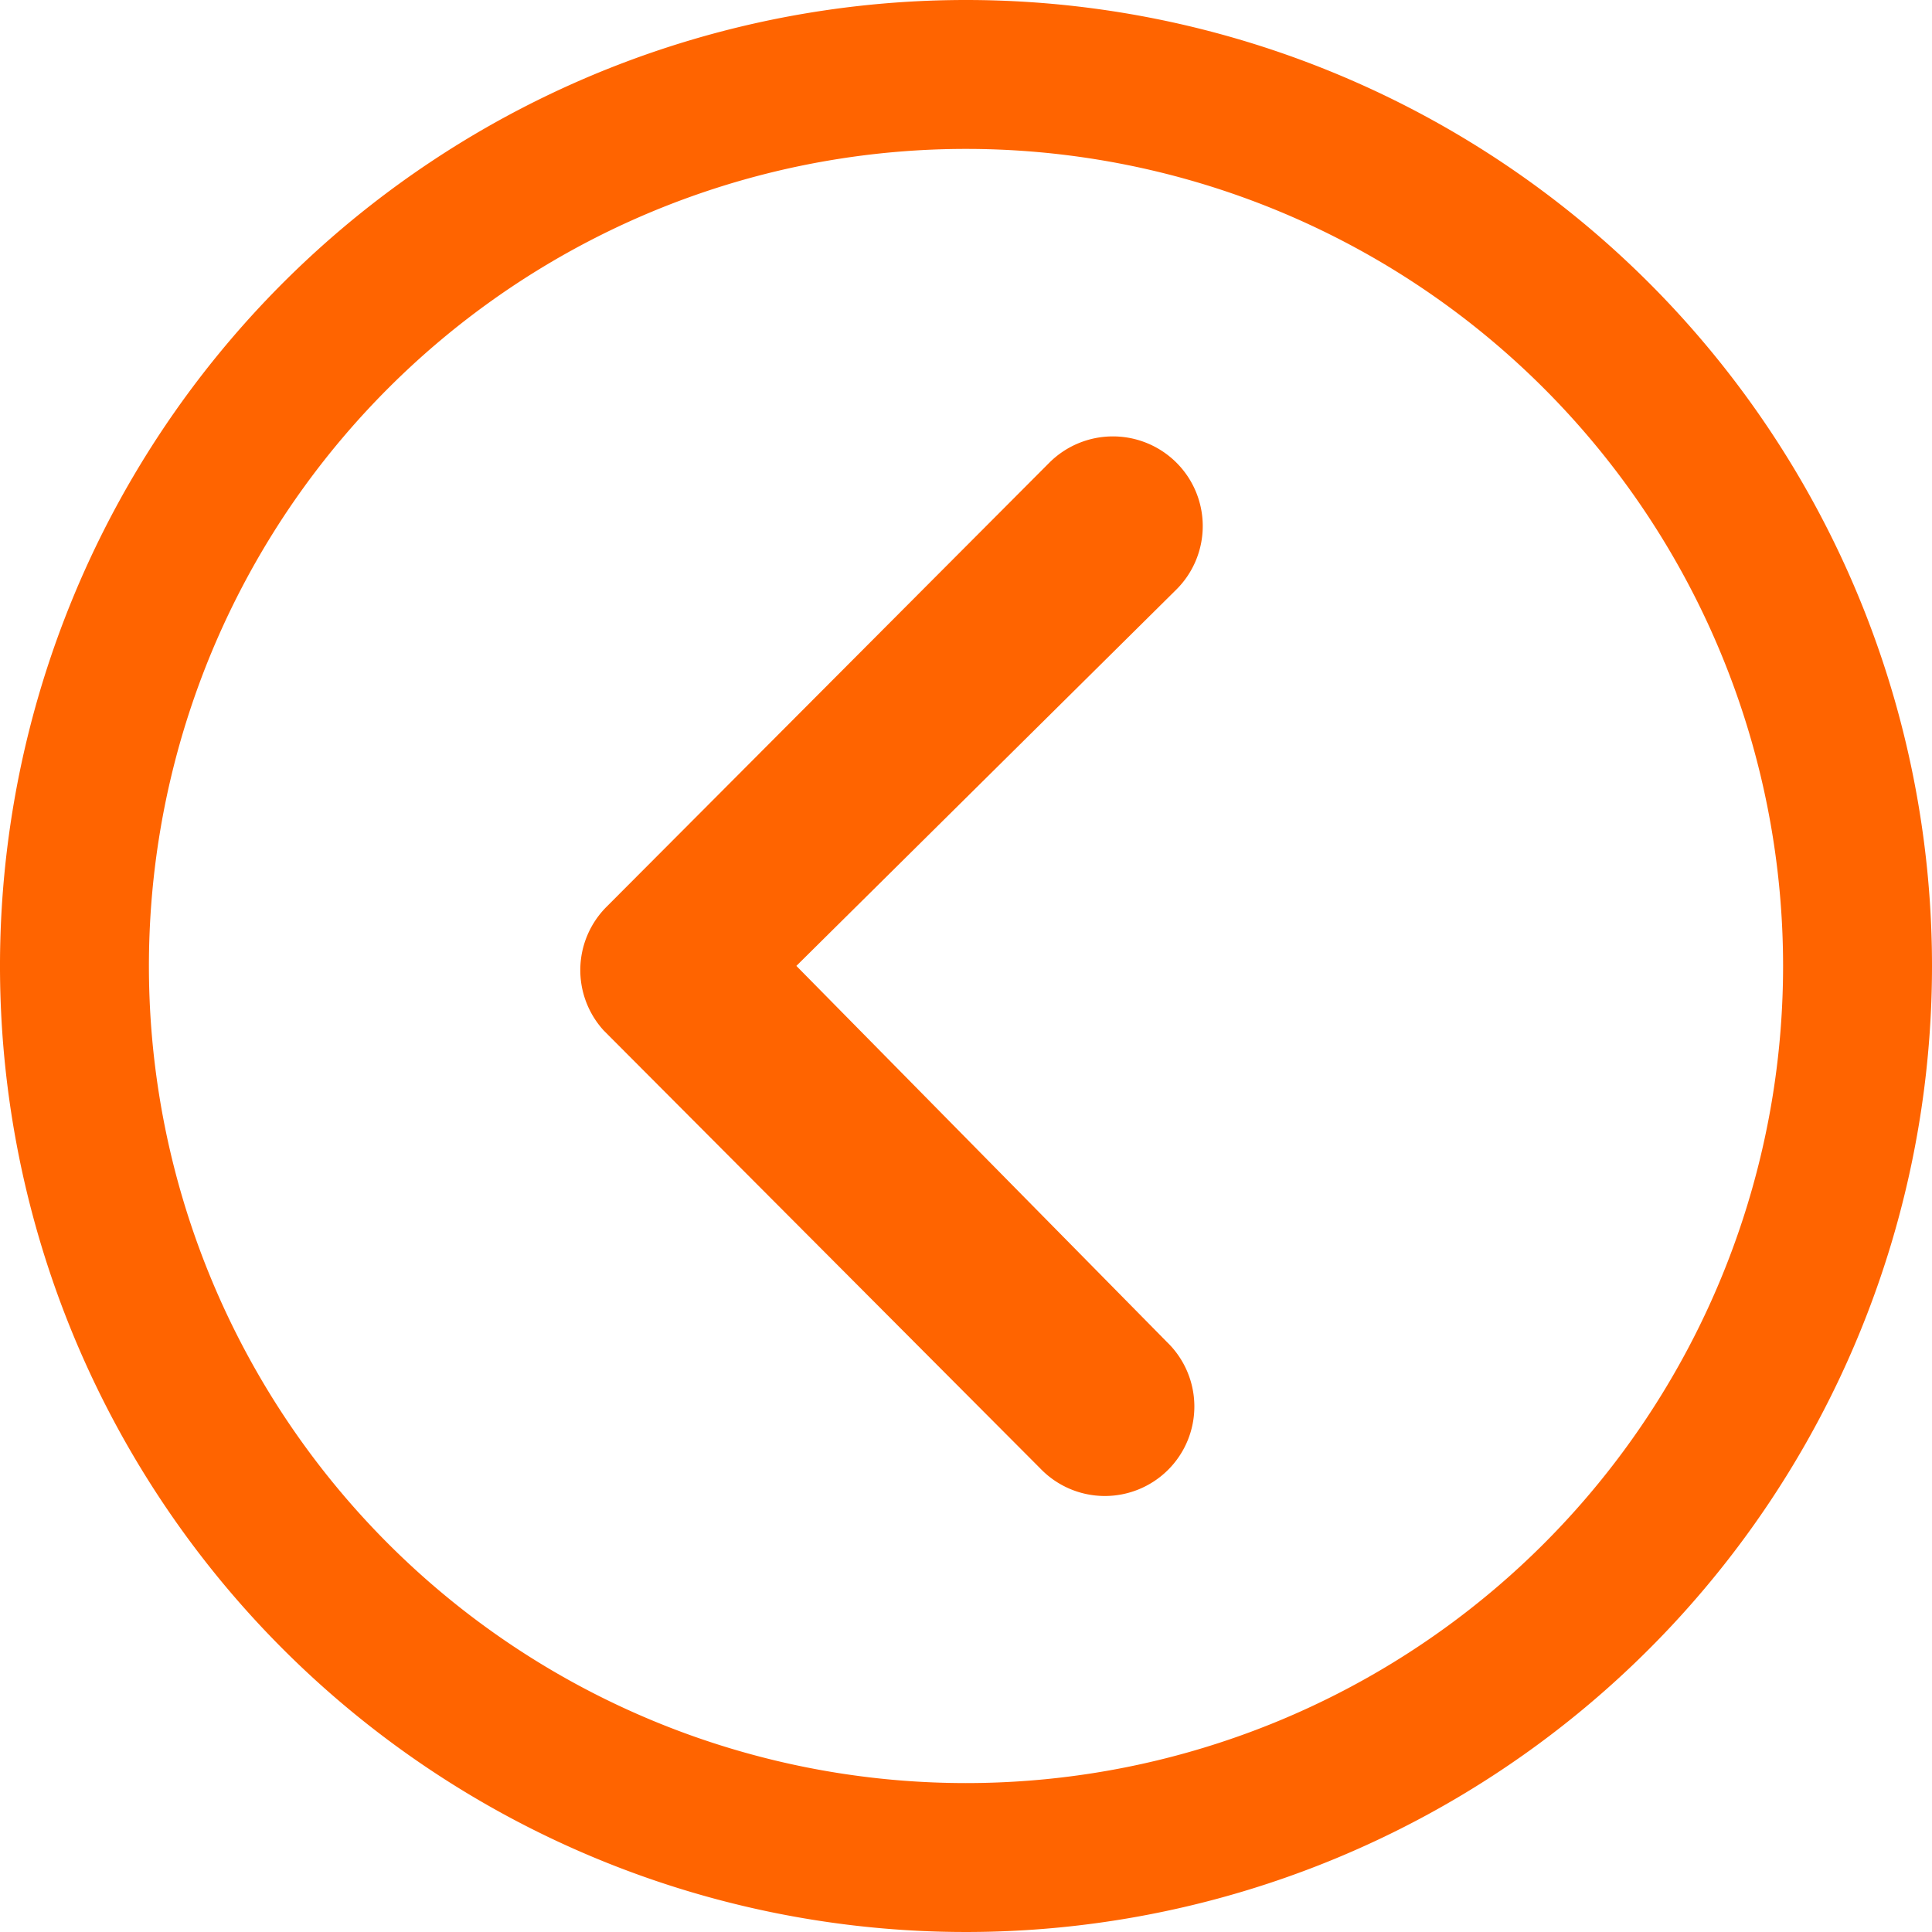<svg xmlns="http://www.w3.org/2000/svg" width="40" height="40" viewBox="0 0 40 40"><path d="M24.5,10.523a1.863,1.863,0,0,0-2.625,0l-9.173,9.2a1.854,1.854,0,0,0-.058,2.558l9.038,9.067a1.853,1.853,0,1,0,2.625-2.615l-7.673-7.788,7.875-7.8A1.854,1.854,0,0,0,24.5,10.523Z" transform="translate(-0.146 -0.947)" fill="#ff6400"/><path d="M23.375,3.375a20,20,0,1,0,20,20A20,20,0,0,0,23.375,3.375ZM35.337,35.337A16.916,16.916,0,1,1,11.413,11.413,16.916,16.916,0,1,1,35.337,35.337Z" transform="translate(-3.375 -3.375)" fill="#ff6400"/></svg>